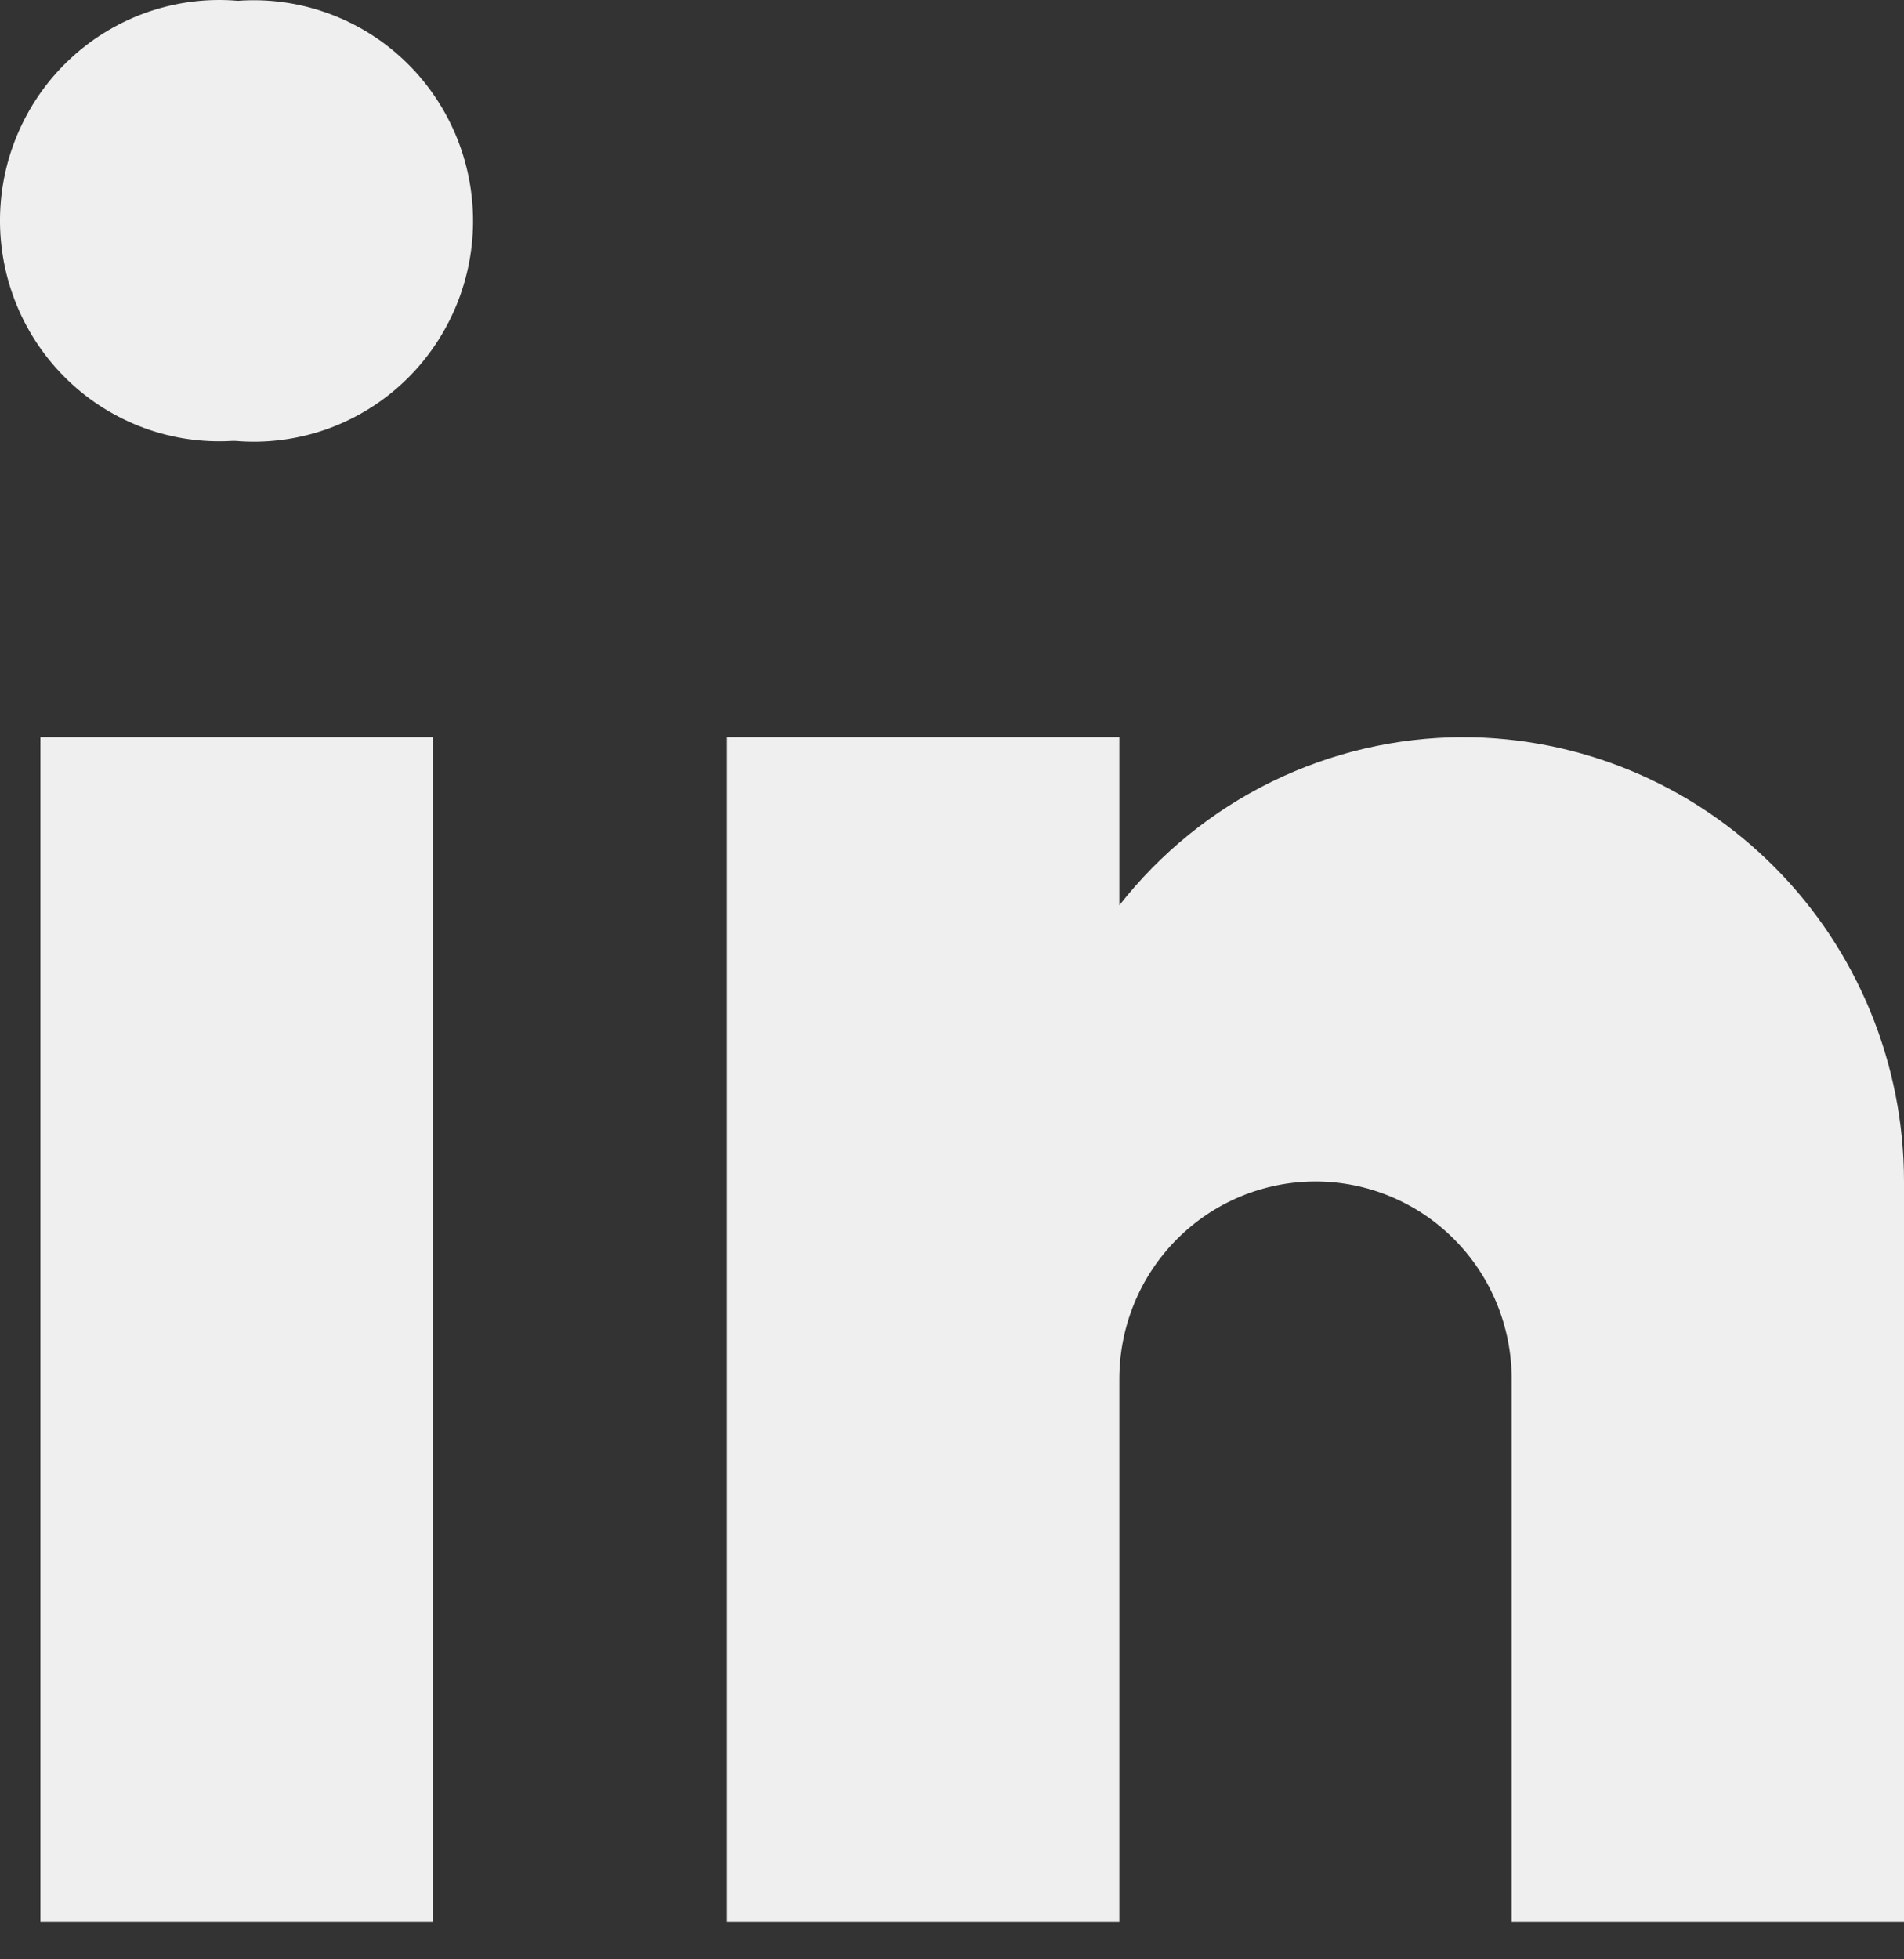 <svg width="35" height="36" viewBox="0 0 35 36" fill="none" xmlns="http://www.w3.org/2000/svg">
<rect x="0" y="0" width="35" height="36" fill="#333333" stroke="none"/>
<g clip-path="url(#clip0_3_437)">
<path d="M4.323 8.101H4.272C3.719 8.135 3.165 8.053 2.645 7.862C2.125 7.67 1.649 7.373 1.249 6.988C0.848 6.604 0.53 6.14 0.315 5.626C0.101 5.113 -0.007 4.56 0 4.003C0.007 3.446 0.128 2.896 0.356 2.388C0.584 1.88 0.913 1.424 1.324 1.05C1.734 0.676 2.217 0.391 2.741 0.213C3.266 0.035 3.822 -0.033 4.374 0.015C4.928 -0.026 5.485 0.05 6.009 0.237C6.534 0.423 7.014 0.717 7.42 1.099C7.826 1.482 8.148 1.944 8.368 2.458C8.588 2.972 8.699 3.526 8.696 4.086C8.692 4.645 8.574 5.198 8.347 5.709C8.121 6.22 7.793 6.679 7.382 7.056C6.971 7.433 6.487 7.721 5.961 7.901C5.434 8.08 4.877 8.149 4.323 8.101Z" fill="#EFEFEF"/>
<path d="M0.743 13.544H7.955V35.315H0.743V13.544Z" fill="#EFEFEF"/>
<path d="M26.886 13.544C25.671 13.547 24.472 13.827 23.379 14.362C22.286 14.897 21.328 15.674 20.576 16.634V13.544H13.363V35.315H20.576V25.337C20.576 24.374 20.955 23.451 21.632 22.771C22.308 22.09 23.225 21.708 24.182 21.708C25.138 21.708 26.055 22.09 26.732 22.771C27.408 23.451 27.788 24.374 27.788 25.337V35.315H35V21.708C35 20.636 34.79 19.574 34.382 18.584C33.975 17.593 33.377 16.693 32.623 15.935C31.87 15.177 30.976 14.576 29.991 14.165C29.007 13.755 27.952 13.544 26.886 13.544Z" fill="#EFEFEF"/>
</g>
<defs>
<clipPath id="clip0_3_437">
<rect width="35" height="36" fill="white"/>
</clipPath>
</defs>
</svg>
